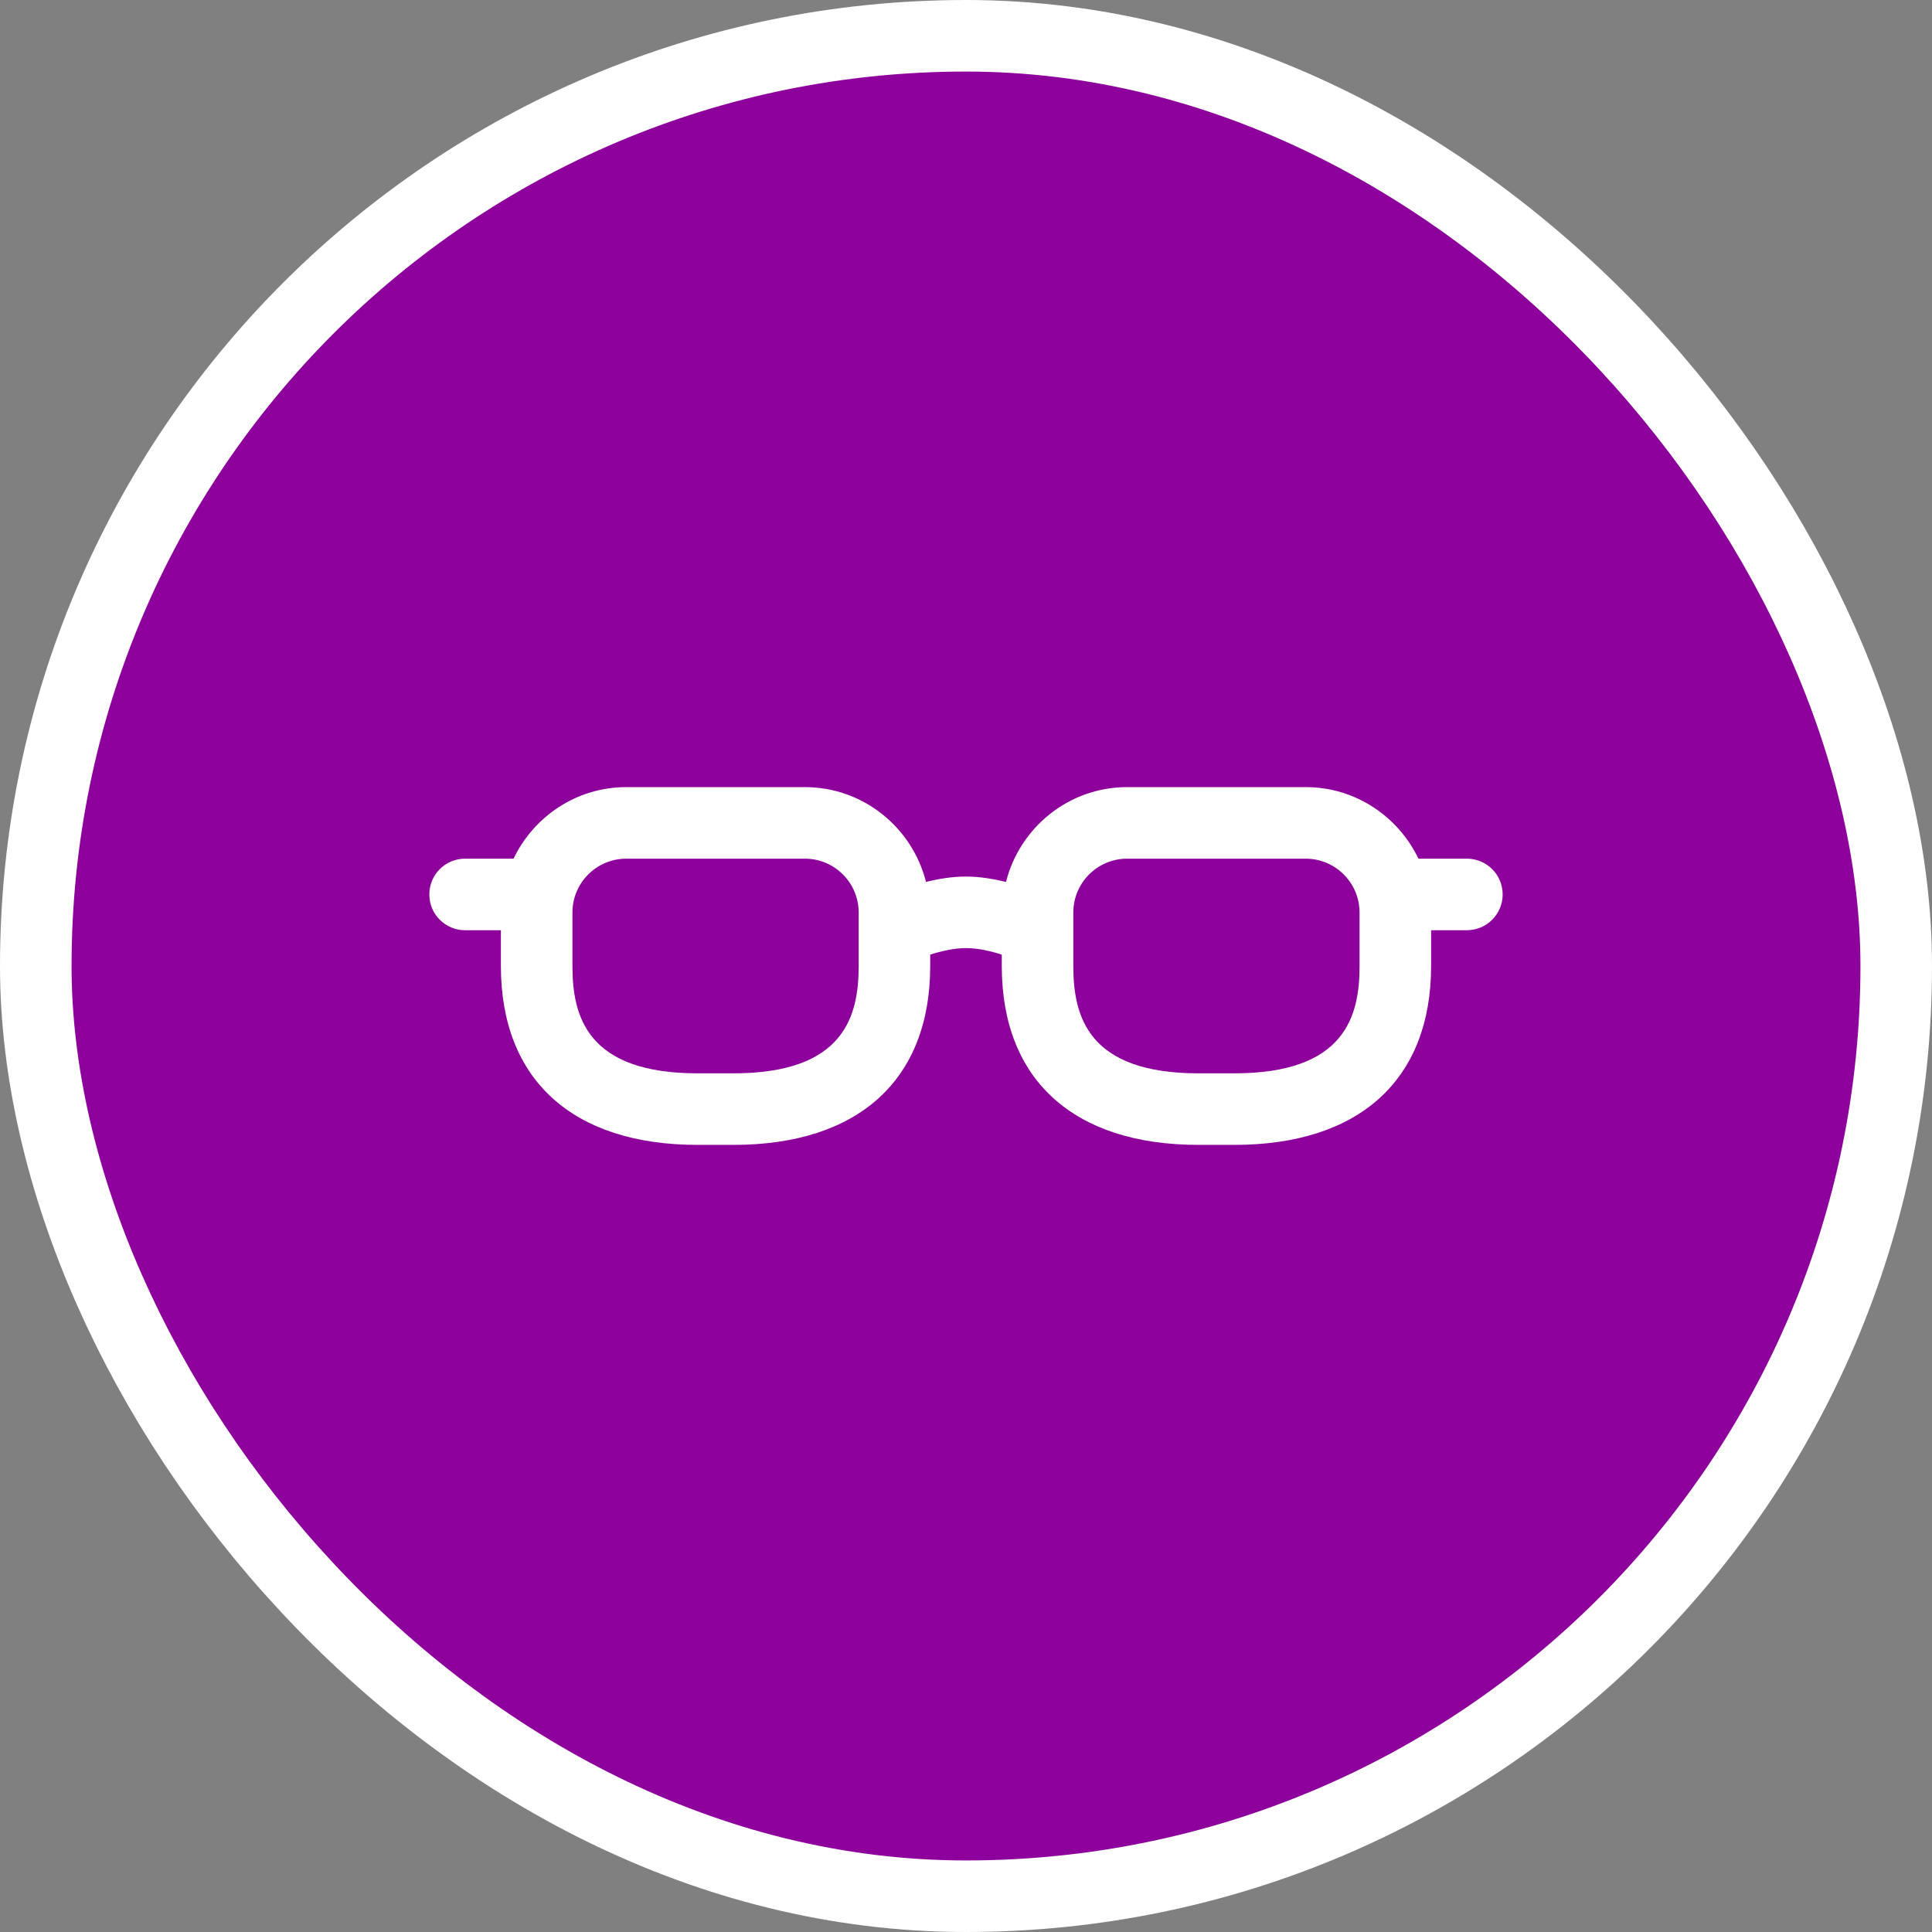<?xml version="1.0" encoding="UTF-8"?>
<svg version="1.1" id="optician-15" xmlns="http://www.w3.org/2000/svg" width="27" height="27" viewBox="0 0 27 27">
  <rect x="0" y="0" width="27" height="27" fill="#808080" stroke="none"/>
  <rect fill="none" x="0" y="0" width="27" height="27"></rect><rect x="1" y="1" rx="12.5" ry="12.5" width="25" height="25" stroke="#ffffff" style="stroke-linejoin:round;stroke-miterlimit:4;" fill="#ffffff" stroke-width="2"></rect><rect x="1" y="1" width="25" height="25" rx="12.5" ry="12.5" fill="#8d009b"></rect>
  <path fill="#ffffff" transform="translate(6 6)"  d="M14.5,6h-0.677c-0.283-0.589-0.88-1-1.576-1H9.752C8.934,5,8.251,5.566,8.059,6.325&#xA;&#x9;C7.885,6.284,7.699,6.25,7.5,6.25S7.115,6.283,6.941,6.324C6.749,5.566,6.065,5,5.248,5H2.753&#xA;&#x9;C2.057,5,1.459,5.411,1.177,6H0.499C0.224,6,0,6.223,0,6.499v0.002C0,6.777,0.224,7,0.499,7H1v0.5&#xA;&#x9;C1,9.089,2.002,10,3.75,10h0.5C5.998,10,7,9.089,7,7.5V7.341C7.15,7.293,7.331,7.25,7.5,7.25&#xA;&#x9;c0.169,0,0.35,0.043,0.5,0.091V7.5C8,9.089,9.002,10,10.75,10h0.5C12.998,10,14,9.089,14,7.5V7h0.5&#xA;&#x9;C14.776,7,15,6.776,15,6.5C15,6.224,14.776,6,14.5,6z M6,7.5C6,8.198,5.801,9,4.25,9h-0.5C2.199,9,2,8.198,2,7.5V6.752&#xA;&#x9;C2,6.337,2.338,6,2.753,6h2.495C5.663,6,6,6.337,6,6.752V7.5z M13,7.5C13,8.198,12.801,9,11.25,9h-0.5&#xA;&#x9;C9.199,9,9,8.198,9,7.5V6.752C9,6.337,9.337,6,9.752,6h2.495C12.662,6,13,6.338,13,6.753V7.5z"/>
</svg>
